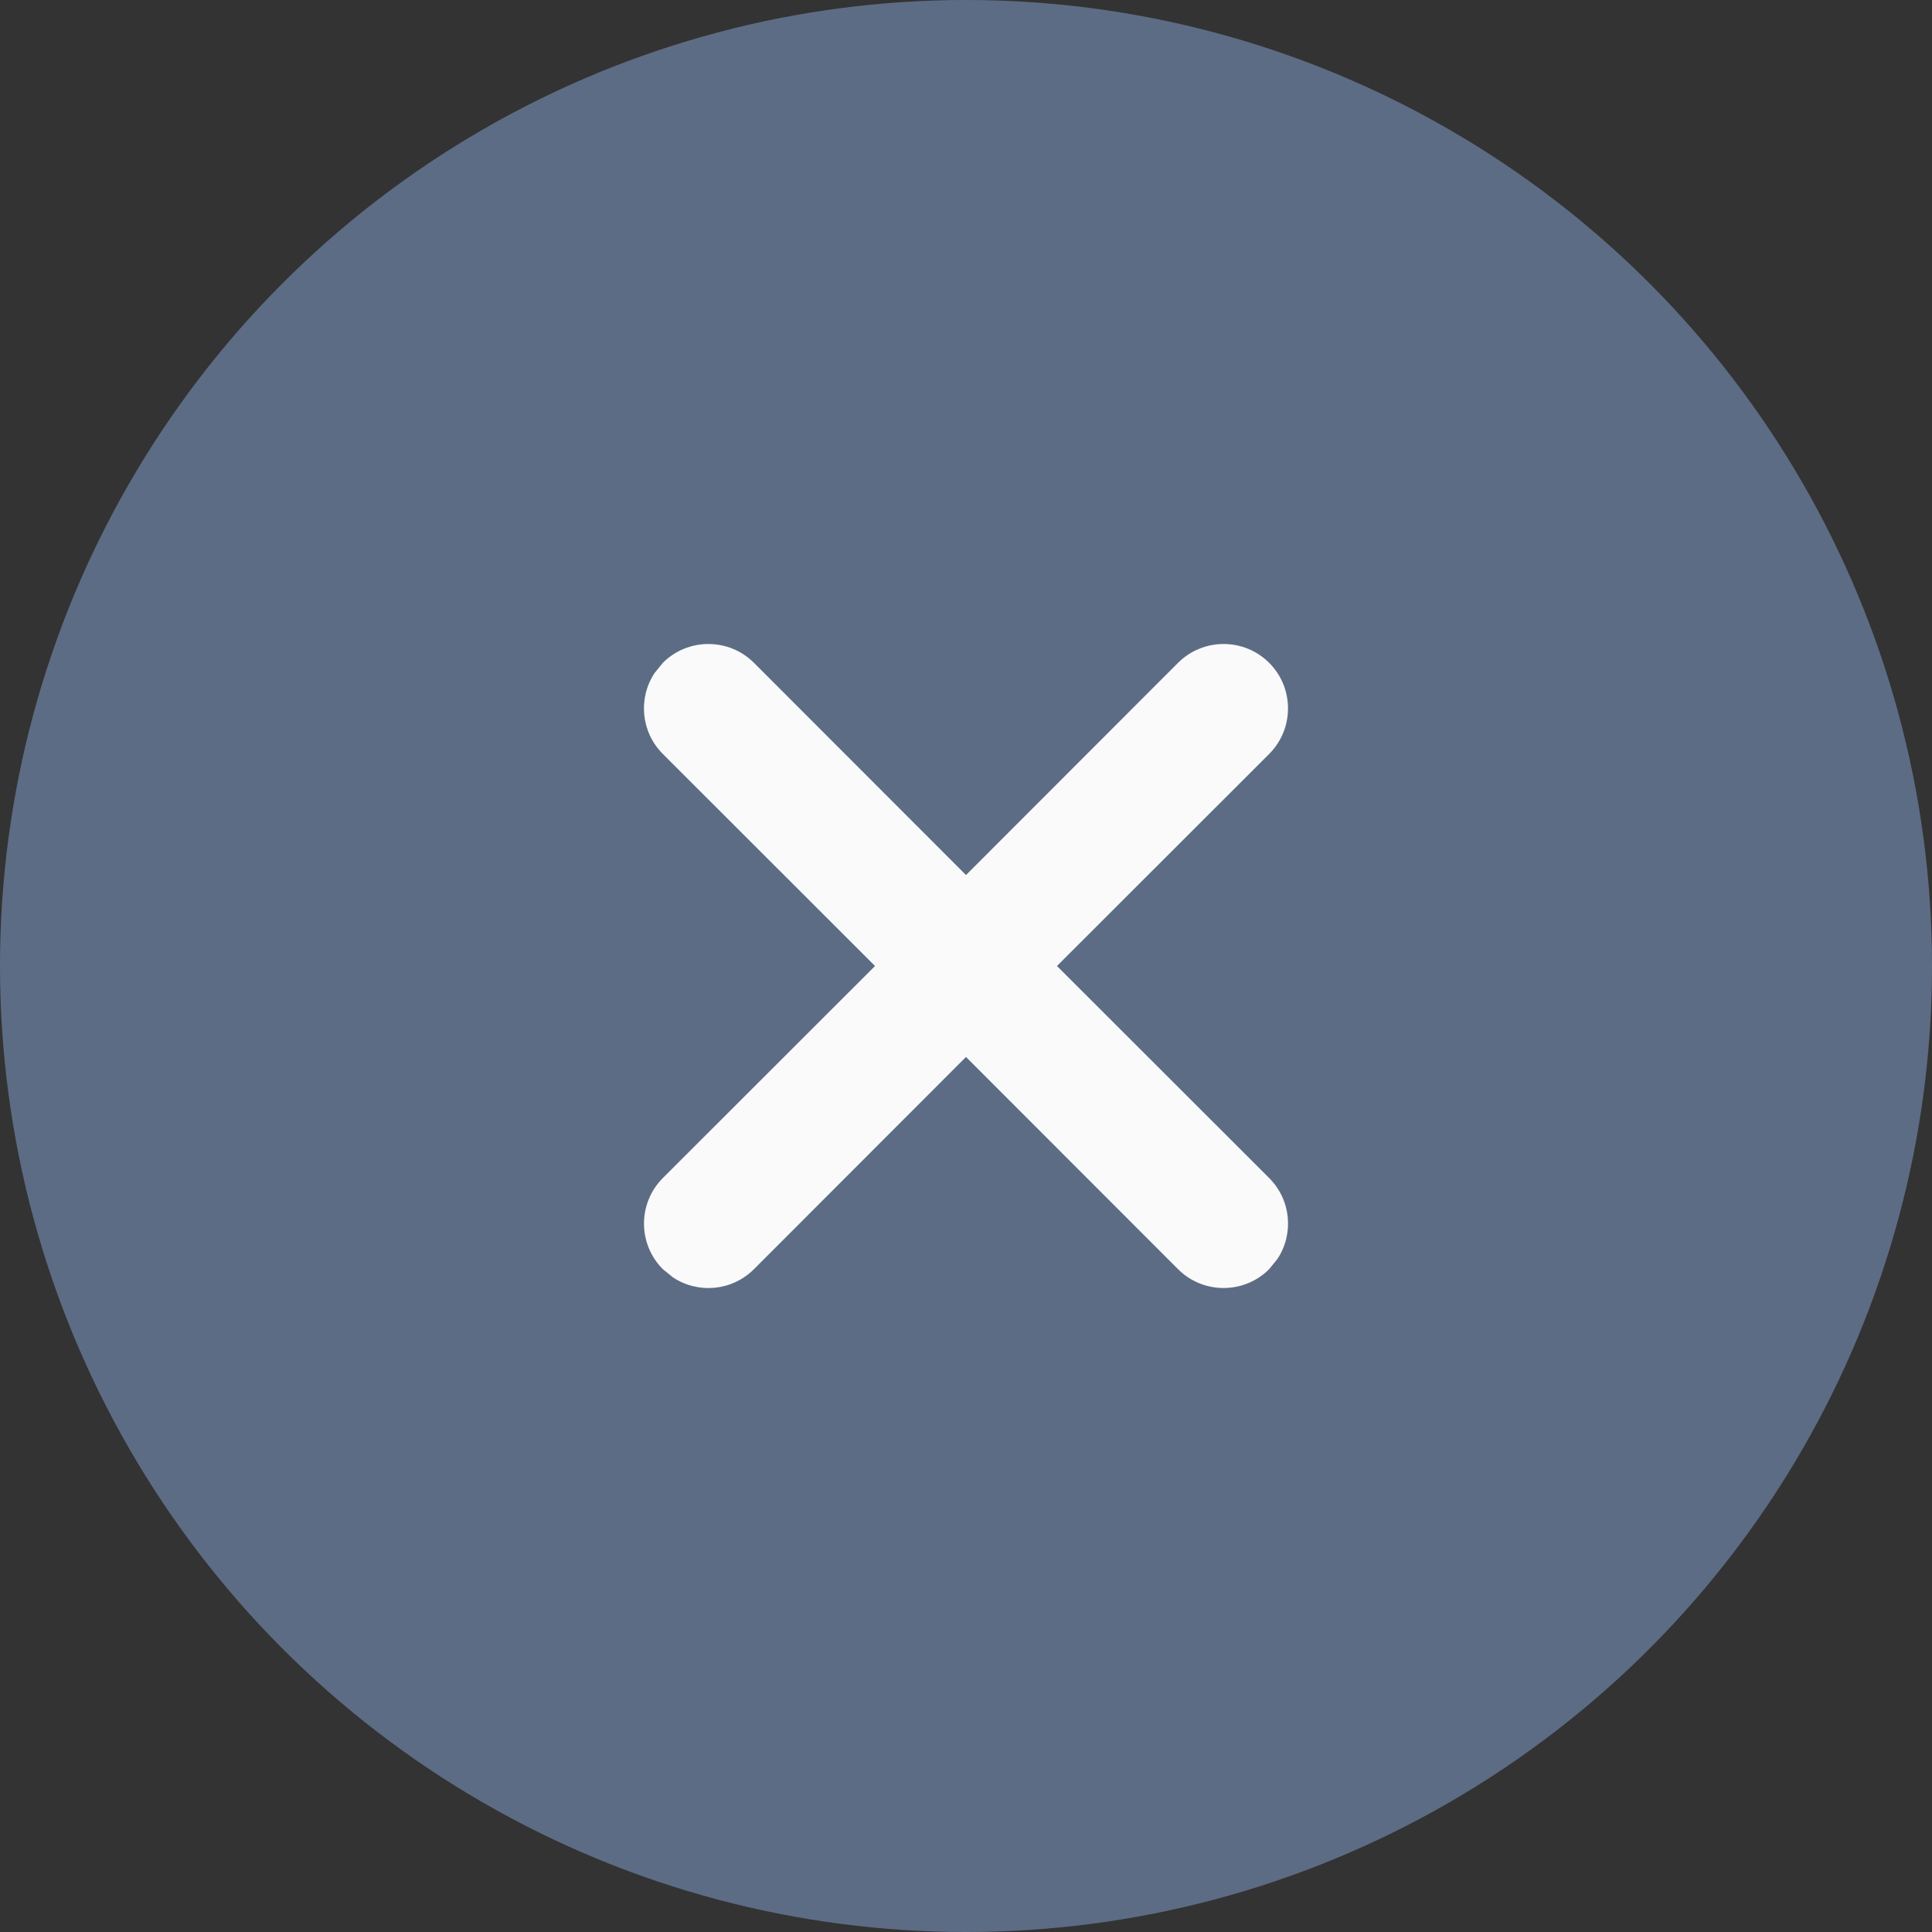 <?xml version="1.0" encoding="UTF-8"?>
<svg width="14px" height="14px" viewBox="0 0 12 12" version="1.1" xmlns="http://www.w3.org/2000/svg" xmlns:xlink="http://www.w3.org/1999/xlink">
  <rect x="0" y="0" width="12" height="12" fill="#333333" stroke="none"/>
  <g id="Symbols" stroke="none" stroke-width="1" fill="none" fill-rule="evenodd">
    <g id="Icons/Close-with-BG">
      <rect id="BG" fill-opacity="0" fill="#FFFFFF" x="0" y="0" width="1" height="1" rx="0.5">
      </rect>
      <circle id="BG" fill="#5d6c85" cx="6" cy="6" r="6">
      </circle>
      <path d="M7.317,4.117 C7.473,3.961 7.727,3.961 7.883,4.117 C8.039,4.273 8.039,4.527 7.883,4.683 L7.883,4.683 L6.565,6 L7.883,7.317 C8.02,7.454 8.037,7.665 7.934,7.82 L7.883,7.883 C7.727,8.039 7.473,8.039 7.317,7.883 L7.317,7.883 L6,6.565 L4.683,7.883 C4.546,8.02 4.335,8.037 4.18,7.934 L4.117,7.883 C3.961,7.727 3.961,7.473 4.117,7.317 L4.117,7.317 L5.435,6 L4.117,4.683 C3.98,4.546 3.963,4.335 4.066,4.18 L4.117,4.117 C4.273,3.961 4.527,3.961 4.683,4.117 L4.683,4.117 L6,5.435 Z" id="Icon" fill="#fafafa">
      </path>
    </g>
  </g>
</svg>
